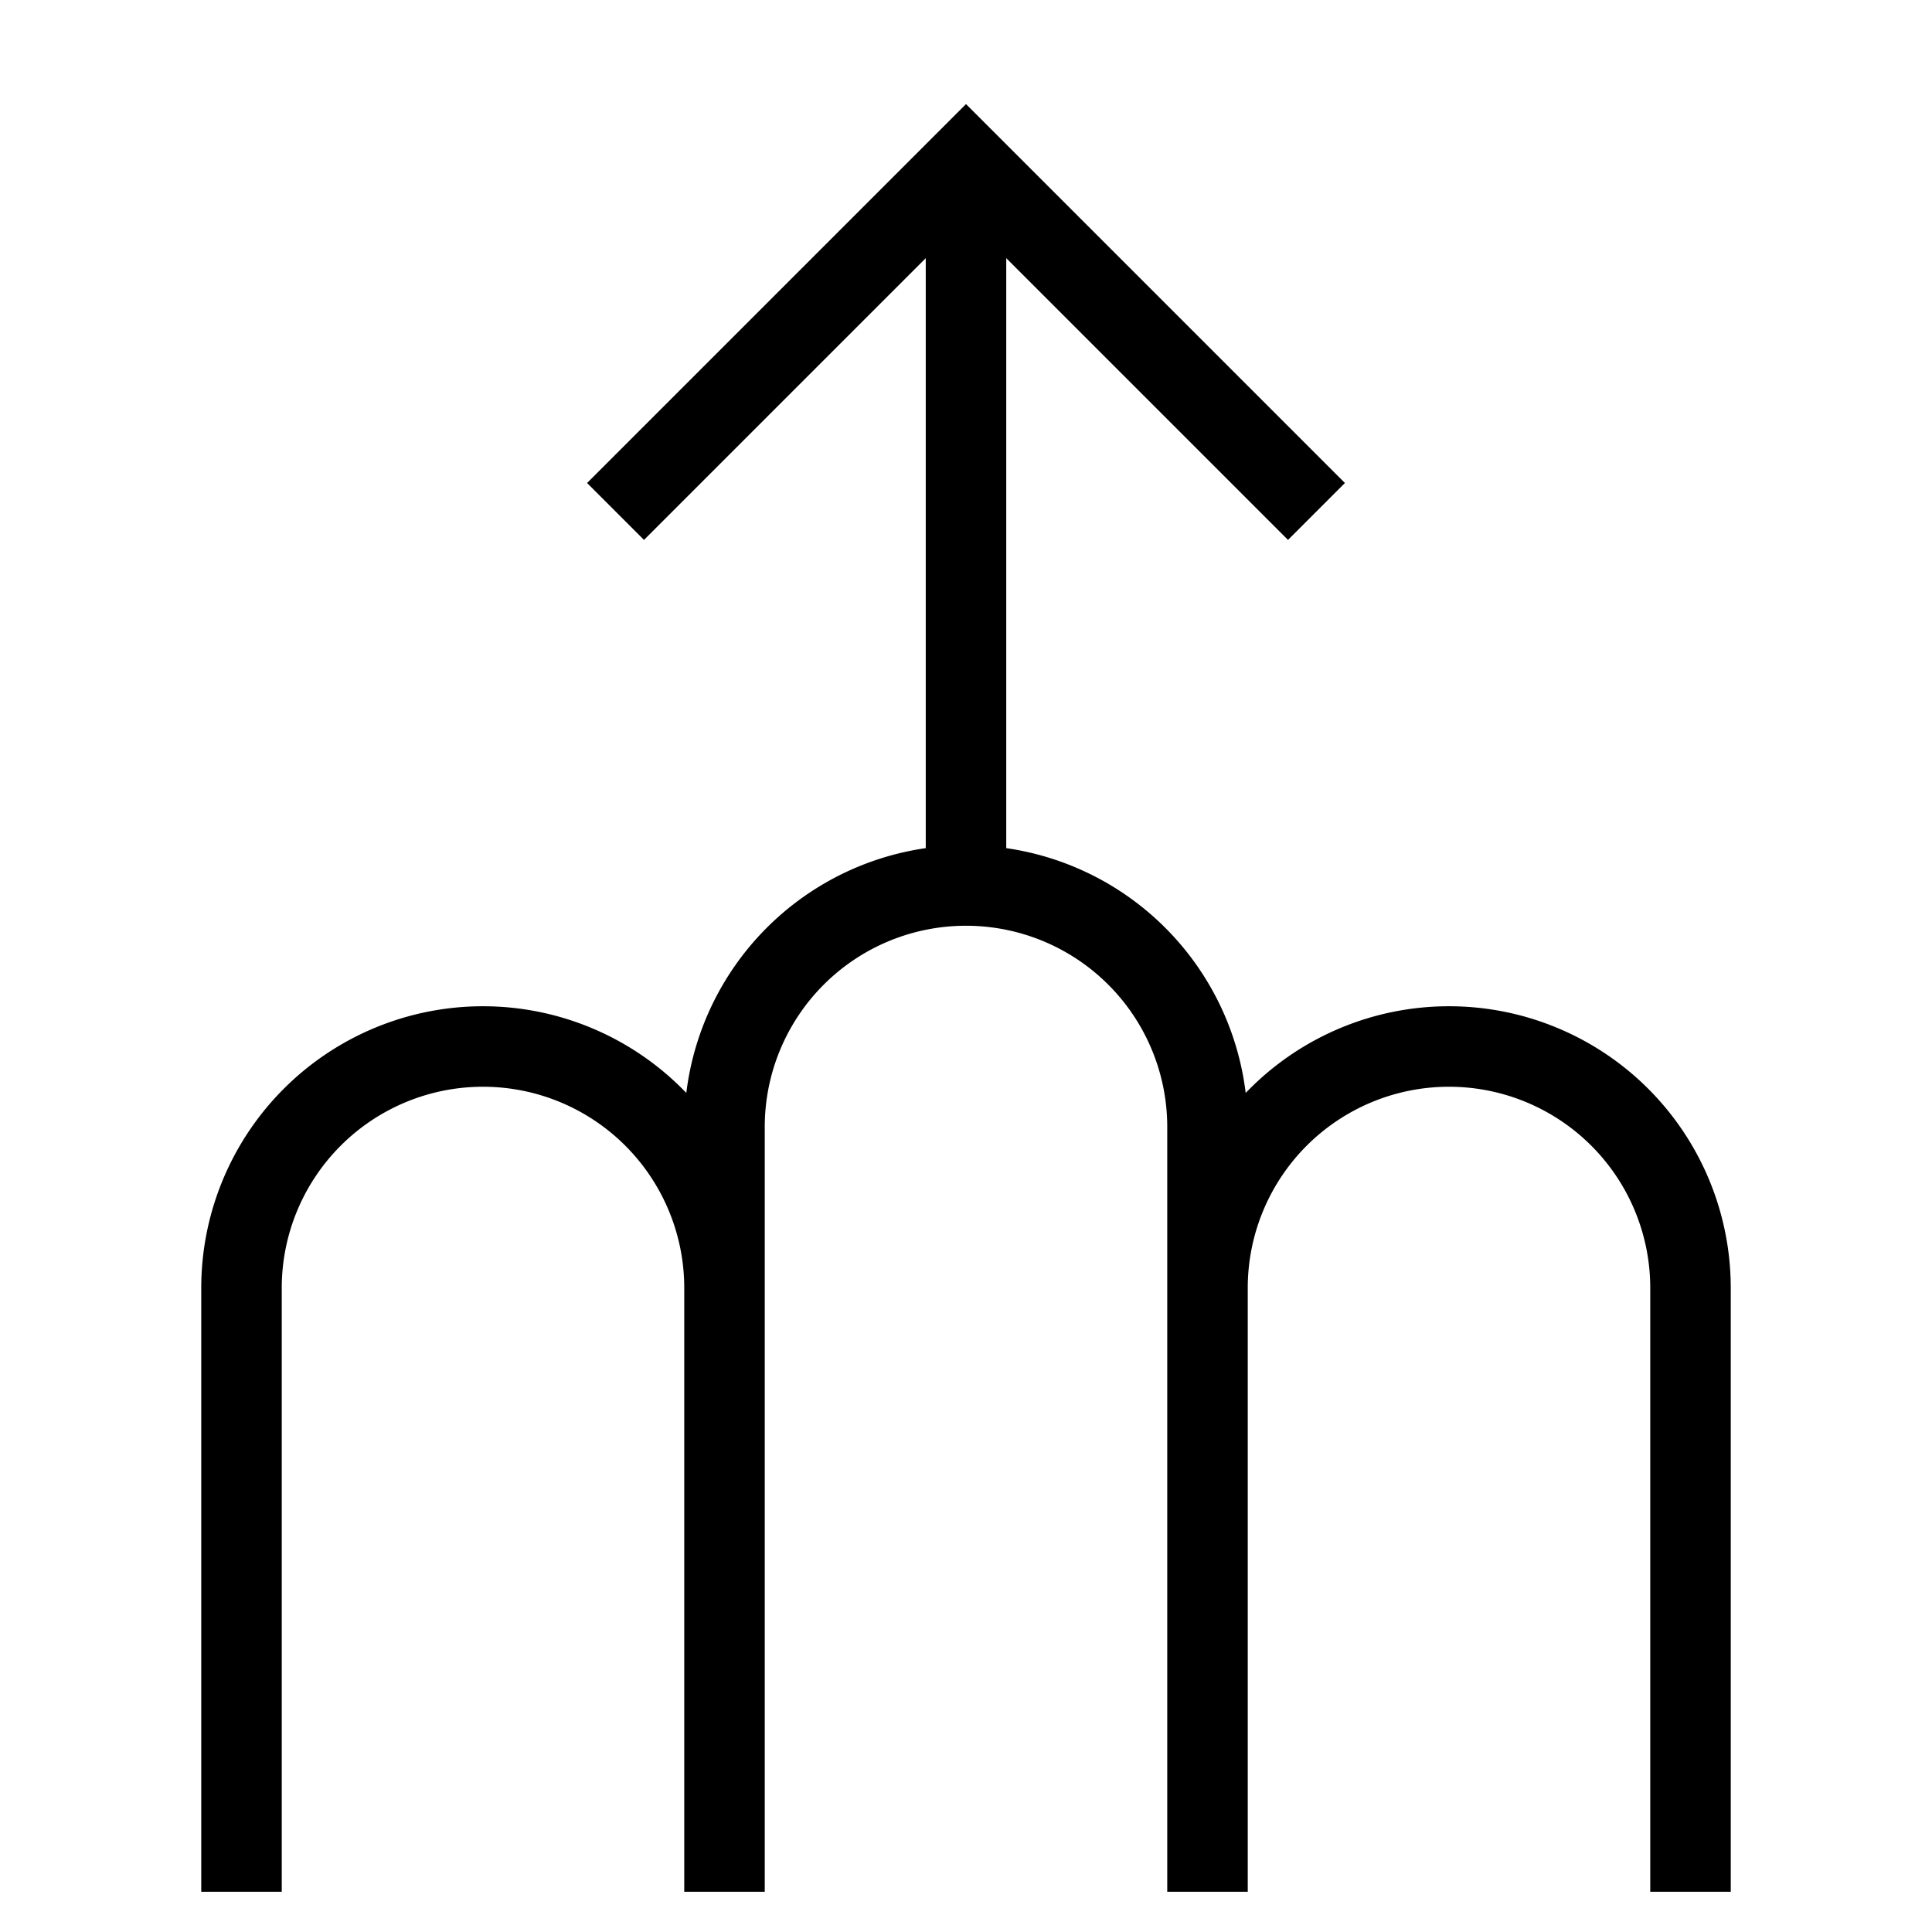 <svg id="nc_icon" xmlns="http://www.w3.org/2000/svg" xml:space="preserve" viewBox="0 0 24 24"><g fill="none" stroke="currentColor" stroke-miterlimit="10" class="nc-icon-wrapper"><path d="M12 2v9" data-cap="butt" data-color="color-2" vector-effect="non-scaling-stroke"/><path stroke-linecap="square" d="m8 6 4-4 4 4" data-color="color-2" vector-effect="non-scaling-stroke"/><path stroke-linecap="square" d="M9 23v-9a3 3 0 0 1 3-3h0a3 3 0 0 1 3 3v9M15 16a3 3 0 0 1 3-3h0a3 3 0 0 1 3 3v7M3 23v-7a3 3 0 0 1 3-3h0a3 3 0 0 1 3 3" vector-effect="non-scaling-stroke"/></g></svg>
